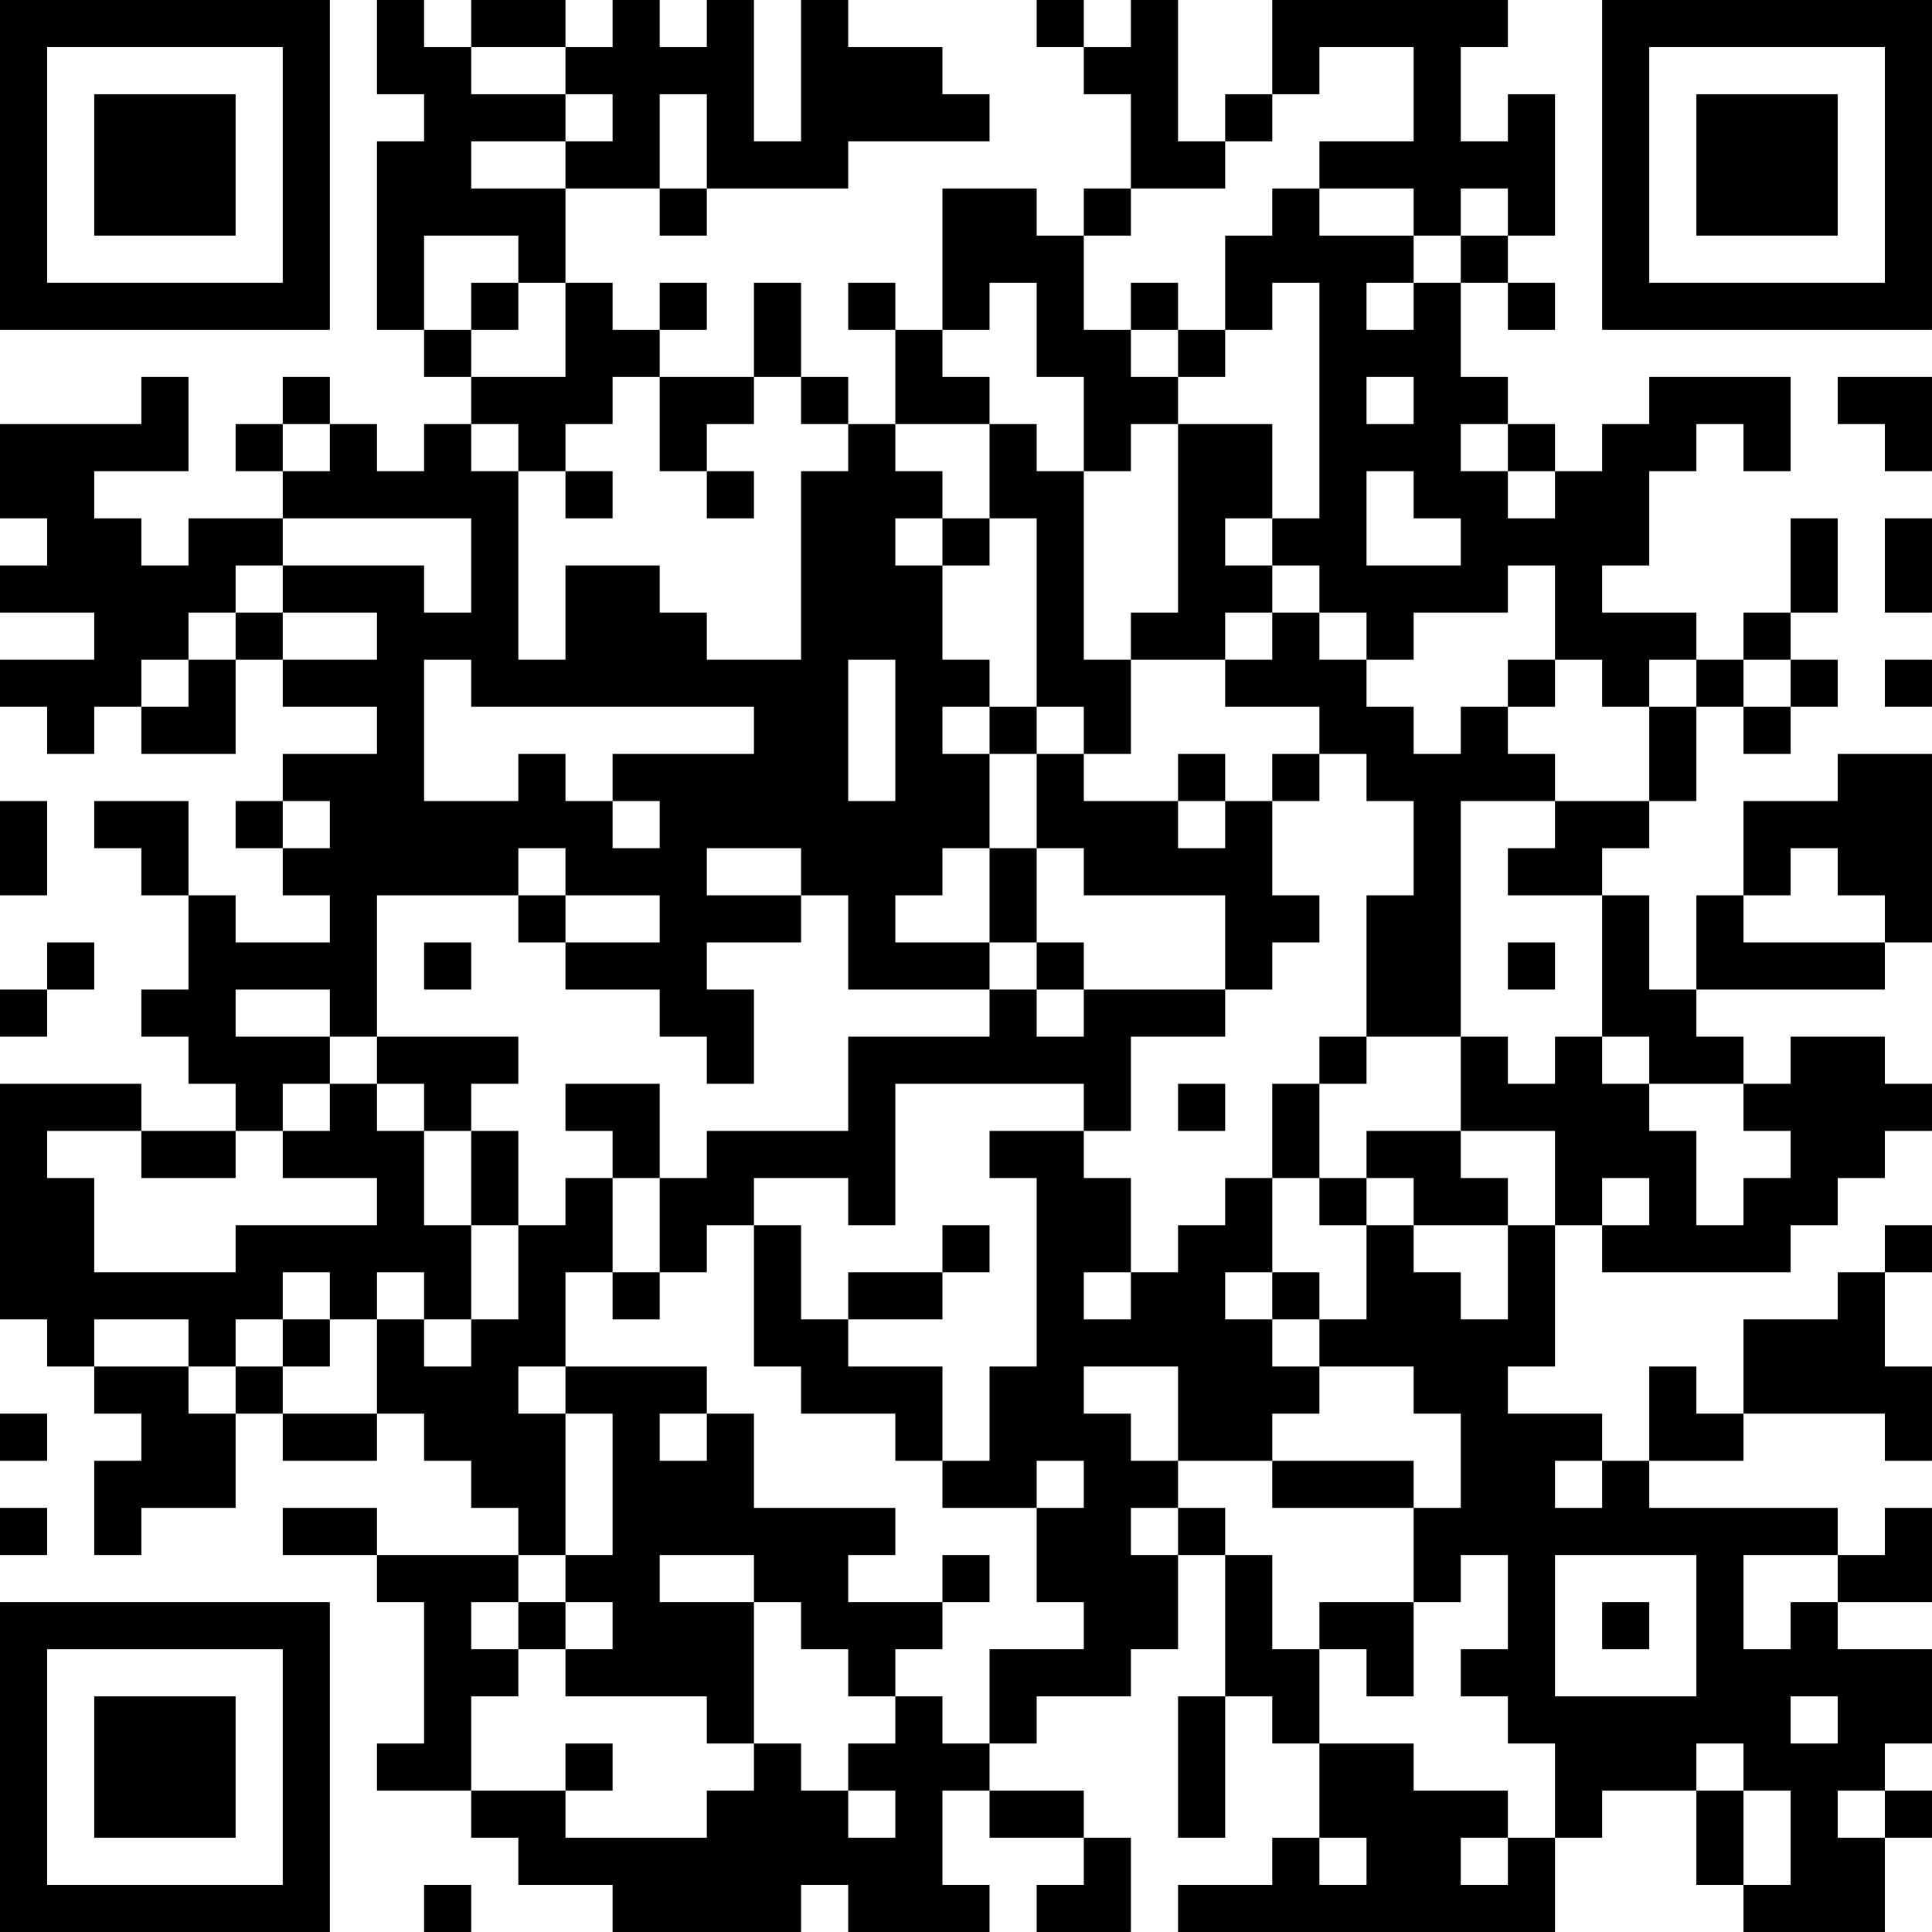 <?xml version="1.0" encoding="UTF-8"?>
<svg xmlns="http://www.w3.org/2000/svg" version="1.1" width="200" height="200" viewBox="0 0 200 200"><rect x="0" y="0" width="200" height="200" fill="#ffffff"/><g transform="scale(4.878)"><g transform="translate(0,0)"><path fill-rule="evenodd" d="M8 0L8 2L9 2L9 3L8 3L8 7L9 7L9 8L10 8L10 9L9 9L9 10L8 10L8 9L7 9L7 8L6 8L6 9L5 9L5 10L6 10L6 11L4 11L4 12L3 12L3 11L2 11L2 10L4 10L4 8L3 8L3 9L0 9L0 11L1 11L1 12L0 12L0 13L2 13L2 14L0 14L0 15L1 15L1 16L2 16L2 15L3 15L3 16L5 16L5 14L6 14L6 15L8 15L8 16L6 16L6 17L5 17L5 18L6 18L6 19L7 19L7 20L5 20L5 19L4 19L4 17L2 17L2 18L3 18L3 19L4 19L4 21L3 21L3 22L4 22L4 23L5 23L5 24L3 24L3 23L0 23L0 28L1 28L1 29L2 29L2 30L3 30L3 31L2 31L2 33L3 33L3 32L5 32L5 30L6 30L6 31L8 31L8 30L9 30L9 31L10 31L10 32L11 32L11 33L8 33L8 32L6 32L6 33L8 33L8 34L9 34L9 37L8 37L8 38L10 38L10 39L11 39L11 40L13 40L13 41L17 41L17 40L18 40L18 41L21 41L21 40L20 40L20 38L21 38L21 39L23 39L23 40L22 40L22 41L24 41L24 39L23 39L23 38L21 38L21 37L22 37L22 36L24 36L24 35L25 35L25 33L26 33L26 36L25 36L25 39L26 39L26 36L27 36L27 37L28 37L28 39L27 39L27 40L25 40L25 41L33 41L33 39L34 39L34 38L36 38L36 40L37 40L37 41L40 41L40 39L41 39L41 38L40 38L40 37L41 37L41 35L39 35L39 34L41 34L41 32L40 32L40 33L39 33L39 32L35 32L35 31L37 31L37 30L40 30L40 31L41 31L41 29L40 29L40 27L41 27L41 26L40 26L40 27L39 27L39 28L37 28L37 30L36 30L36 29L35 29L35 31L34 31L34 30L32 30L32 29L33 29L33 26L34 26L34 27L38 27L38 26L39 26L39 25L40 25L40 24L41 24L41 23L40 23L40 22L38 22L38 23L37 23L37 22L36 22L36 21L40 21L40 20L41 20L41 16L39 16L39 17L37 17L37 19L36 19L36 21L35 21L35 19L34 19L34 18L35 18L35 17L36 17L36 15L37 15L37 16L38 16L38 15L39 15L39 14L38 14L38 13L39 13L39 11L38 11L38 13L37 13L37 14L36 14L36 13L34 13L34 12L35 12L35 10L36 10L36 9L37 9L37 10L38 10L38 8L35 8L35 9L34 9L34 10L33 10L33 9L32 9L32 8L31 8L31 6L32 6L32 7L33 7L33 6L32 6L32 5L33 5L33 2L32 2L32 3L31 3L31 1L32 1L32 0L27 0L27 2L26 2L26 3L25 3L25 0L24 0L24 1L23 1L23 0L22 0L22 1L23 1L23 2L24 2L24 4L23 4L23 5L22 5L22 4L20 4L20 7L19 7L19 6L18 6L18 7L19 7L19 9L18 9L18 8L17 8L17 6L16 6L16 8L14 8L14 7L15 7L15 6L14 6L14 7L13 7L13 6L12 6L12 4L14 4L14 5L15 5L15 4L18 4L18 3L21 3L21 2L20 2L20 1L18 1L18 0L17 0L17 3L16 3L16 0L15 0L15 1L14 1L14 0L13 0L13 1L12 1L12 0L10 0L10 1L9 1L9 0ZM10 1L10 2L12 2L12 3L10 3L10 4L12 4L12 3L13 3L13 2L12 2L12 1ZM28 1L28 2L27 2L27 3L26 3L26 4L24 4L24 5L23 5L23 7L24 7L24 8L25 8L25 9L24 9L24 10L23 10L23 8L22 8L22 6L21 6L21 7L20 7L20 8L21 8L21 9L19 9L19 10L20 10L20 11L19 11L19 12L20 12L20 14L21 14L21 15L20 15L20 16L21 16L21 18L20 18L20 19L19 19L19 20L21 20L21 21L18 21L18 19L17 19L17 18L15 18L15 19L17 19L17 20L15 20L15 21L16 21L16 23L15 23L15 22L14 22L14 21L12 21L12 20L14 20L14 19L12 19L12 18L11 18L11 19L8 19L8 22L7 22L7 21L5 21L5 22L7 22L7 23L6 23L6 24L5 24L5 25L3 25L3 24L1 24L1 25L2 25L2 27L5 27L5 26L8 26L8 25L6 25L6 24L7 24L7 23L8 23L8 24L9 24L9 26L10 26L10 28L9 28L9 27L8 27L8 28L7 28L7 27L6 27L6 28L5 28L5 29L4 29L4 28L2 28L2 29L4 29L4 30L5 30L5 29L6 29L6 30L8 30L8 28L9 28L9 29L10 29L10 28L11 28L11 26L12 26L12 25L13 25L13 27L12 27L12 29L11 29L11 30L12 30L12 33L11 33L11 34L10 34L10 35L11 35L11 36L10 36L10 38L12 38L12 39L15 39L15 38L16 38L16 37L17 37L17 38L18 38L18 39L19 39L19 38L18 38L18 37L19 37L19 36L20 36L20 37L21 37L21 35L23 35L23 34L22 34L22 32L23 32L23 31L22 31L22 32L20 32L20 31L21 31L21 29L22 29L22 25L21 25L21 24L23 24L23 25L24 25L24 27L23 27L23 28L24 28L24 27L25 27L25 26L26 26L26 25L27 25L27 27L26 27L26 28L27 28L27 29L28 29L28 30L27 30L27 31L25 31L25 29L23 29L23 30L24 30L24 31L25 31L25 32L24 32L24 33L25 33L25 32L26 32L26 33L27 33L27 35L28 35L28 37L30 37L30 38L32 38L32 39L31 39L31 40L32 40L32 39L33 39L33 37L32 37L32 36L31 36L31 35L32 35L32 33L31 33L31 34L30 34L30 32L31 32L31 30L30 30L30 29L28 29L28 28L29 28L29 26L30 26L30 27L31 27L31 28L32 28L32 26L33 26L33 24L31 24L31 22L32 22L32 23L33 23L33 22L34 22L34 23L35 23L35 24L36 24L36 26L37 26L37 25L38 25L38 24L37 24L37 23L35 23L35 22L34 22L34 19L32 19L32 18L33 18L33 17L35 17L35 15L36 15L36 14L35 14L35 15L34 15L34 14L33 14L33 12L32 12L32 13L30 13L30 14L29 14L29 13L28 13L28 12L27 12L27 11L28 11L28 6L27 6L27 7L26 7L26 5L27 5L27 4L28 4L28 5L30 5L30 6L29 6L29 7L30 7L30 6L31 6L31 5L32 5L32 4L31 4L31 5L30 5L30 4L28 4L28 3L30 3L30 1ZM14 2L14 4L15 4L15 2ZM9 5L9 7L10 7L10 8L12 8L12 6L11 6L11 5ZM10 6L10 7L11 7L11 6ZM24 6L24 7L25 7L25 8L26 8L26 7L25 7L25 6ZM13 8L13 9L12 9L12 10L11 10L11 9L10 9L10 10L11 10L11 14L12 14L12 12L14 12L14 13L15 13L15 14L17 14L17 10L18 10L18 9L17 9L17 8L16 8L16 9L15 9L15 10L14 10L14 8ZM29 8L29 9L30 9L30 8ZM39 8L39 9L40 9L40 10L41 10L41 8ZM6 9L6 10L7 10L7 9ZM21 9L21 11L20 11L20 12L21 12L21 11L22 11L22 15L21 15L21 16L22 16L22 18L21 18L21 20L22 20L22 21L21 21L21 22L18 22L18 24L15 24L15 25L14 25L14 23L12 23L12 24L13 24L13 25L14 25L14 27L13 27L13 28L14 28L14 27L15 27L15 26L16 26L16 29L17 29L17 30L19 30L19 31L20 31L20 29L18 29L18 28L20 28L20 27L21 27L21 26L20 26L20 27L18 27L18 28L17 28L17 26L16 26L16 25L18 25L18 26L19 26L19 23L23 23L23 24L24 24L24 22L26 22L26 21L27 21L27 20L28 20L28 19L27 19L27 17L28 17L28 16L29 16L29 17L30 17L30 19L29 19L29 22L28 22L28 23L27 23L27 25L28 25L28 26L29 26L29 25L30 25L30 26L32 26L32 25L31 25L31 24L29 24L29 25L28 25L28 23L29 23L29 22L31 22L31 17L33 17L33 16L32 16L32 15L33 15L33 14L32 14L32 15L31 15L31 16L30 16L30 15L29 15L29 14L28 14L28 13L27 13L27 12L26 12L26 11L27 11L27 9L25 9L25 13L24 13L24 14L23 14L23 10L22 10L22 9ZM31 9L31 10L32 10L32 11L33 11L33 10L32 10L32 9ZM12 10L12 11L13 11L13 10ZM15 10L15 11L16 11L16 10ZM29 10L29 12L31 12L31 11L30 11L30 10ZM6 11L6 12L5 12L5 13L4 13L4 14L3 14L3 15L4 15L4 14L5 14L5 13L6 13L6 14L8 14L8 13L6 13L6 12L9 12L9 13L10 13L10 11ZM40 11L40 13L41 13L41 11ZM26 13L26 14L24 14L24 16L23 16L23 15L22 15L22 16L23 16L23 17L25 17L25 18L26 18L26 17L27 17L27 16L28 16L28 15L26 15L26 14L27 14L27 13ZM9 14L9 17L11 17L11 16L12 16L12 17L13 17L13 18L14 18L14 17L13 17L13 16L16 16L16 15L10 15L10 14ZM18 14L18 17L19 17L19 14ZM37 14L37 15L38 15L38 14ZM40 14L40 15L41 15L41 14ZM25 16L25 17L26 17L26 16ZM0 17L0 19L1 19L1 17ZM6 17L6 18L7 18L7 17ZM22 18L22 20L23 20L23 21L22 21L22 22L23 22L23 21L26 21L26 19L23 19L23 18ZM38 18L38 19L37 19L37 20L40 20L40 19L39 19L39 18ZM11 19L11 20L12 20L12 19ZM1 20L1 21L0 21L0 22L1 22L1 21L2 21L2 20ZM9 20L9 21L10 21L10 20ZM32 20L32 21L33 21L33 20ZM8 22L8 23L9 23L9 24L10 24L10 26L11 26L11 24L10 24L10 23L11 23L11 22ZM25 23L25 24L26 24L26 23ZM34 25L34 26L35 26L35 25ZM27 27L27 28L28 28L28 27ZM6 28L6 29L7 29L7 28ZM12 29L12 30L13 30L13 33L12 33L12 34L11 34L11 35L12 35L12 36L15 36L15 37L16 37L16 34L17 34L17 35L18 35L18 36L19 36L19 35L20 35L20 34L21 34L21 33L20 33L20 34L18 34L18 33L19 33L19 32L16 32L16 30L15 30L15 29ZM0 30L0 31L1 31L1 30ZM14 30L14 31L15 31L15 30ZM27 31L27 32L30 32L30 31ZM33 31L33 32L34 32L34 31ZM0 32L0 33L1 33L1 32ZM14 33L14 34L16 34L16 33ZM33 33L33 36L36 36L36 33ZM37 33L37 35L38 35L38 34L39 34L39 33ZM12 34L12 35L13 35L13 34ZM28 34L28 35L29 35L29 36L30 36L30 34ZM34 34L34 35L35 35L35 34ZM38 36L38 37L39 37L39 36ZM12 37L12 38L13 38L13 37ZM36 37L36 38L37 38L37 40L38 40L38 38L37 38L37 37ZM39 38L39 39L40 39L40 38ZM28 39L28 40L29 40L29 39ZM9 40L9 41L10 41L10 40ZM0 0L0 7L7 7L7 0ZM1 1L1 6L6 6L6 1ZM2 2L2 5L5 5L5 2ZM34 0L34 7L41 7L41 0ZM35 1L35 6L40 6L40 1ZM36 2L36 5L39 5L39 2ZM0 34L0 41L7 41L7 34ZM1 35L1 40L6 40L6 35ZM2 36L2 39L5 39L5 36Z" fill="#000000"/></g></g></svg>
